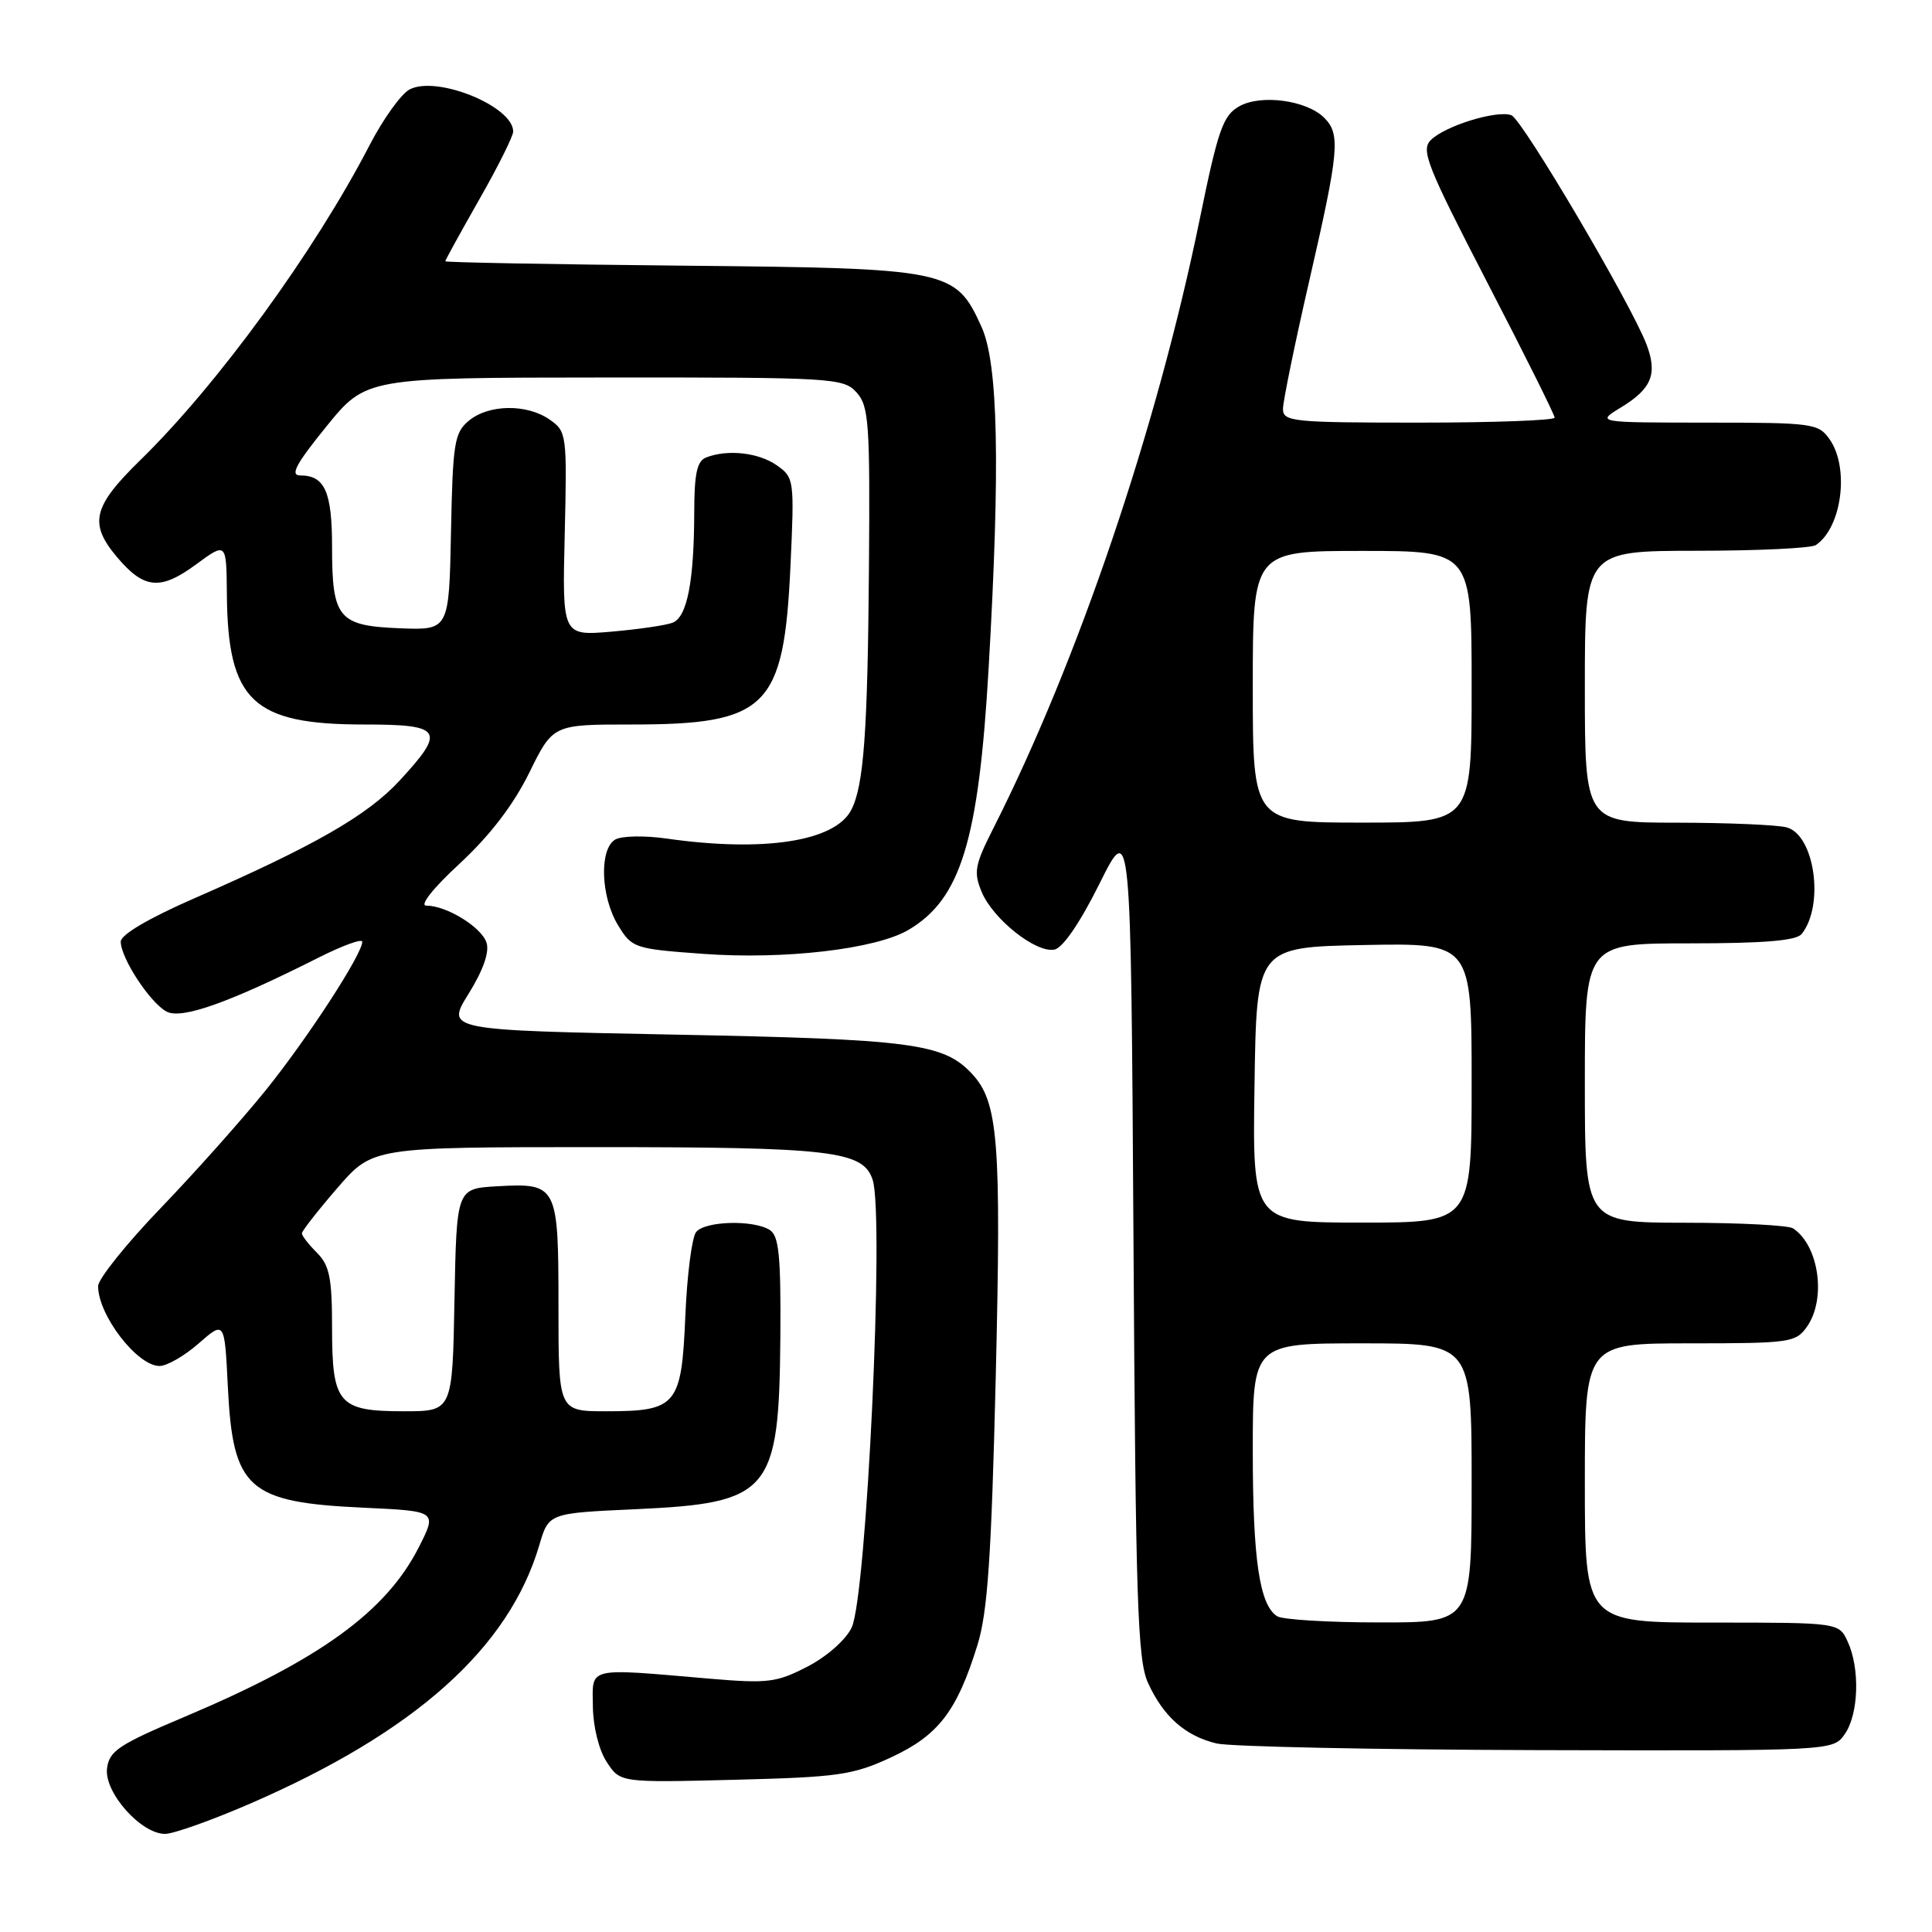 <?xml version="1.0" encoding="UTF-8" standalone="no"?>
<!DOCTYPE svg PUBLIC "-//W3C//DTD SVG 1.1//EN" "http://www.w3.org/Graphics/SVG/1.1/DTD/svg11.dtd" >
<svg xmlns="http://www.w3.org/2000/svg" xmlns:xlink="http://www.w3.org/1999/xlink" version="1.1" viewBox="0 0 256 256">
 <g >
 <path fill="currentColor"
d=" M 33.10 239.01 C 55.00 229.51 67.45 218.38 71.47 204.71 C 72.71 200.50 72.71 200.50 84.19 199.98 C 102.08 199.16 103.23 197.79 103.40 177.22 C 103.48 166.42 103.22 163.76 102.00 162.98 C 99.84 161.61 93.42 161.78 92.24 163.25 C 91.68 163.94 91.04 168.94 90.81 174.37 C 90.31 186.24 89.68 187.00 80.31 187.00 C 74.00 187.00 74.00 187.00 74.00 173.12 C 74.00 157.01 73.86 156.74 65.83 157.19 C 60.50 157.50 60.50 157.50 60.22 172.25 C 59.95 187.00 59.95 187.00 53.54 187.00 C 44.84 187.00 44.00 186.03 44.00 175.93 C 44.00 169.33 43.66 167.66 42.00 166.00 C 40.90 164.90 40.00 163.74 40.00 163.43 C 40.00 163.12 42.11 160.42 44.69 157.43 C 49.38 152.00 49.38 152.00 79.04 152.00 C 110.24 152.00 114.37 152.49 115.63 156.33 C 117.20 161.13 114.84 211.45 112.85 215.66 C 112.08 217.28 109.57 219.50 107.00 220.83 C 102.90 222.95 101.75 223.09 94.00 222.43 C 77.60 221.02 78.49 220.81 78.56 226.13 C 78.59 228.80 79.36 231.91 80.40 233.48 C 82.18 236.21 82.18 236.21 97.34 235.83 C 111.11 235.48 113.01 235.21 118.09 232.85 C 124.34 229.95 126.80 226.75 129.51 218.00 C 130.87 213.62 131.36 206.39 131.94 182.50 C 132.69 151.10 132.29 146.01 128.76 142.25 C 125.01 138.25 120.83 137.70 89.29 137.09 C 59.09 136.50 59.09 136.50 62.09 131.68 C 64.01 128.59 64.87 126.16 64.47 124.92 C 63.82 122.86 59.18 120.00 56.49 120.00 C 55.55 120.00 57.37 117.70 60.93 114.41 C 64.93 110.70 68.03 106.65 70.12 102.41 C 73.27 96.00 73.27 96.00 83.67 96.00 C 101.67 96.00 103.87 93.81 104.74 75.01 C 105.27 63.56 105.23 63.27 102.92 61.65 C 100.51 59.97 96.43 59.51 93.58 60.61 C 92.36 61.08 92.00 62.73 91.99 67.86 C 91.97 77.04 91.05 81.76 89.13 82.51 C 88.23 82.86 84.58 83.39 81.00 83.70 C 74.50 84.25 74.50 84.25 74.83 70.74 C 75.14 57.59 75.09 57.17 72.85 55.61 C 69.83 53.49 64.75 53.56 62.12 55.75 C 60.21 57.34 59.99 58.68 59.76 70.50 C 59.50 83.50 59.50 83.50 53.00 83.25 C 44.84 82.93 44.00 81.93 44.00 72.51 C 44.00 65.16 43.04 63.00 39.79 63.00 C 38.40 63.00 39.20 61.50 43.24 56.52 C 48.50 50.04 48.50 50.04 80.10 50.02 C 110.42 50.00 111.76 50.08 113.50 52.00 C 115.13 53.81 115.29 56.01 115.14 75.25 C 114.97 97.08 114.45 104.14 112.79 107.33 C 110.63 111.50 101.20 112.95 88.30 111.11 C 85.43 110.70 82.39 110.76 81.55 111.23 C 79.38 112.45 79.58 118.80 81.90 122.61 C 83.74 125.62 84.05 125.73 93.15 126.39 C 103.90 127.18 116.01 125.77 120.35 123.23 C 127.31 119.15 129.68 111.41 131.00 88.50 C 132.55 61.69 132.27 48.19 130.06 43.32 C 126.59 35.69 125.87 35.54 90.25 35.20 C 73.06 35.03 59.00 34.77 59.00 34.62 C 59.00 34.47 61.03 30.79 63.50 26.44 C 65.98 22.10 68.00 18.04 68.00 17.43 C 68.00 14.07 57.83 9.95 54.26 11.86 C 53.14 12.46 50.77 15.77 48.98 19.22 C 41.70 33.29 28.85 50.95 18.59 60.97 C 12.29 67.12 11.75 69.36 15.49 73.80 C 19.07 78.06 21.24 78.27 25.95 74.81 C 30.00 71.83 30.00 71.83 30.06 78.66 C 30.17 92.88 33.45 96.00 48.25 96.00 C 58.62 96.00 59.11 96.76 52.97 103.41 C 48.71 108.04 41.66 112.08 25.75 119.03 C 19.69 121.68 16.00 123.85 16.00 124.77 C 16.00 126.95 19.87 132.86 22.07 134.04 C 24.06 135.10 30.33 132.88 42.25 126.87 C 45.41 125.28 48.00 124.34 48.00 124.79 C 48.00 126.44 40.77 137.56 35.23 144.44 C 32.10 148.32 25.82 155.37 21.27 160.10 C 16.72 164.83 13.00 169.48 13.00 170.42 C 13.00 174.27 18.18 181.00 21.14 181.00 C 22.12 181.00 24.47 179.65 26.34 178.00 C 29.76 175.01 29.76 175.01 30.19 183.75 C 30.86 197.32 32.83 199.07 48.21 199.78 C 57.92 200.23 57.92 200.23 55.51 204.99 C 51.17 213.55 42.40 219.91 24.50 227.47 C 15.70 231.18 14.46 232.01 14.18 234.35 C 13.81 237.52 18.68 243.00 21.87 243.00 C 22.99 243.00 28.04 241.20 33.10 239.01 Z  M 244.44 229.78 C 246.28 227.15 246.48 221.14 244.84 217.55 C 243.68 215.00 243.68 215.00 226.84 215.00 C 210.00 215.00 210.00 215.00 210.00 196.50 C 210.00 178.00 210.00 178.00 223.94 178.00 C 237.22 178.00 237.96 177.89 239.44 175.78 C 242.02 172.10 241.02 165.05 237.60 162.77 C 237.00 162.36 230.54 162.02 223.25 162.02 C 210.00 162.00 210.00 162.00 210.00 143.50 C 210.00 125.00 210.00 125.00 223.88 125.00 C 233.79 125.00 238.04 124.64 238.74 123.75 C 241.77 119.92 240.45 110.62 236.73 109.63 C 235.51 109.30 228.99 109.02 222.25 109.01 C 210.00 109.00 210.00 109.00 210.00 91.00 C 210.00 73.00 210.00 73.00 224.75 72.98 C 232.86 72.98 240.00 72.64 240.60 72.23 C 244.05 69.93 245.09 62.01 242.44 58.22 C 240.95 56.10 240.24 56.00 226.19 56.00 C 211.50 55.99 211.50 55.99 214.78 53.99 C 218.86 51.51 219.65 49.56 218.18 45.66 C 216.15 40.30 201.73 15.84 200.27 15.27 C 198.38 14.55 191.47 16.67 189.59 18.56 C 188.25 19.89 189.08 21.97 197.04 37.37 C 201.97 46.88 206.00 54.97 206.00 55.34 C 206.00 55.70 197.90 56.00 188.00 56.00 C 171.31 56.00 170.00 55.87 170.00 54.19 C 170.00 53.20 171.57 45.53 173.50 37.14 C 177.44 19.99 177.64 17.78 175.47 15.61 C 173.12 13.27 167.05 12.46 164.18 14.10 C 162.05 15.32 161.39 17.22 158.98 29.00 C 153.31 56.71 142.82 87.66 131.57 109.86 C 129.17 114.61 128.99 115.57 130.07 118.17 C 131.56 121.77 137.24 126.29 139.70 125.83 C 140.81 125.63 143.10 122.29 145.68 117.11 C 149.85 108.72 149.85 108.72 150.19 164.11 C 150.48 212.27 150.73 219.96 152.12 223.00 C 154.17 227.48 157.07 230.03 161.21 231.02 C 163.02 231.44 182.14 231.84 203.69 231.90 C 242.89 232.00 242.89 232.00 244.44 229.78 Z  M 169.23 214.16 C 166.89 212.68 166.00 206.62 166.00 192.26 C 166.00 178.00 166.00 178.00 180.50 178.00 C 195.00 178.00 195.00 178.00 195.00 196.50 C 195.00 215.00 195.00 215.00 182.75 214.98 C 176.01 214.98 169.93 214.61 169.23 214.16 Z  M 166.23 143.75 C 166.50 125.50 166.50 125.50 180.75 125.22 C 195.00 124.95 195.00 124.95 195.00 143.47 C 195.00 162.00 195.00 162.00 180.48 162.00 C 165.95 162.00 165.95 162.00 166.23 143.75 Z  M 166.00 91.00 C 166.00 73.00 166.00 73.00 180.50 73.00 C 195.00 73.00 195.00 73.00 195.00 91.00 C 195.00 109.00 195.00 109.00 180.50 109.00 C 166.00 109.00 166.00 109.00 166.00 91.00 Z "/>
</g>
</svg>